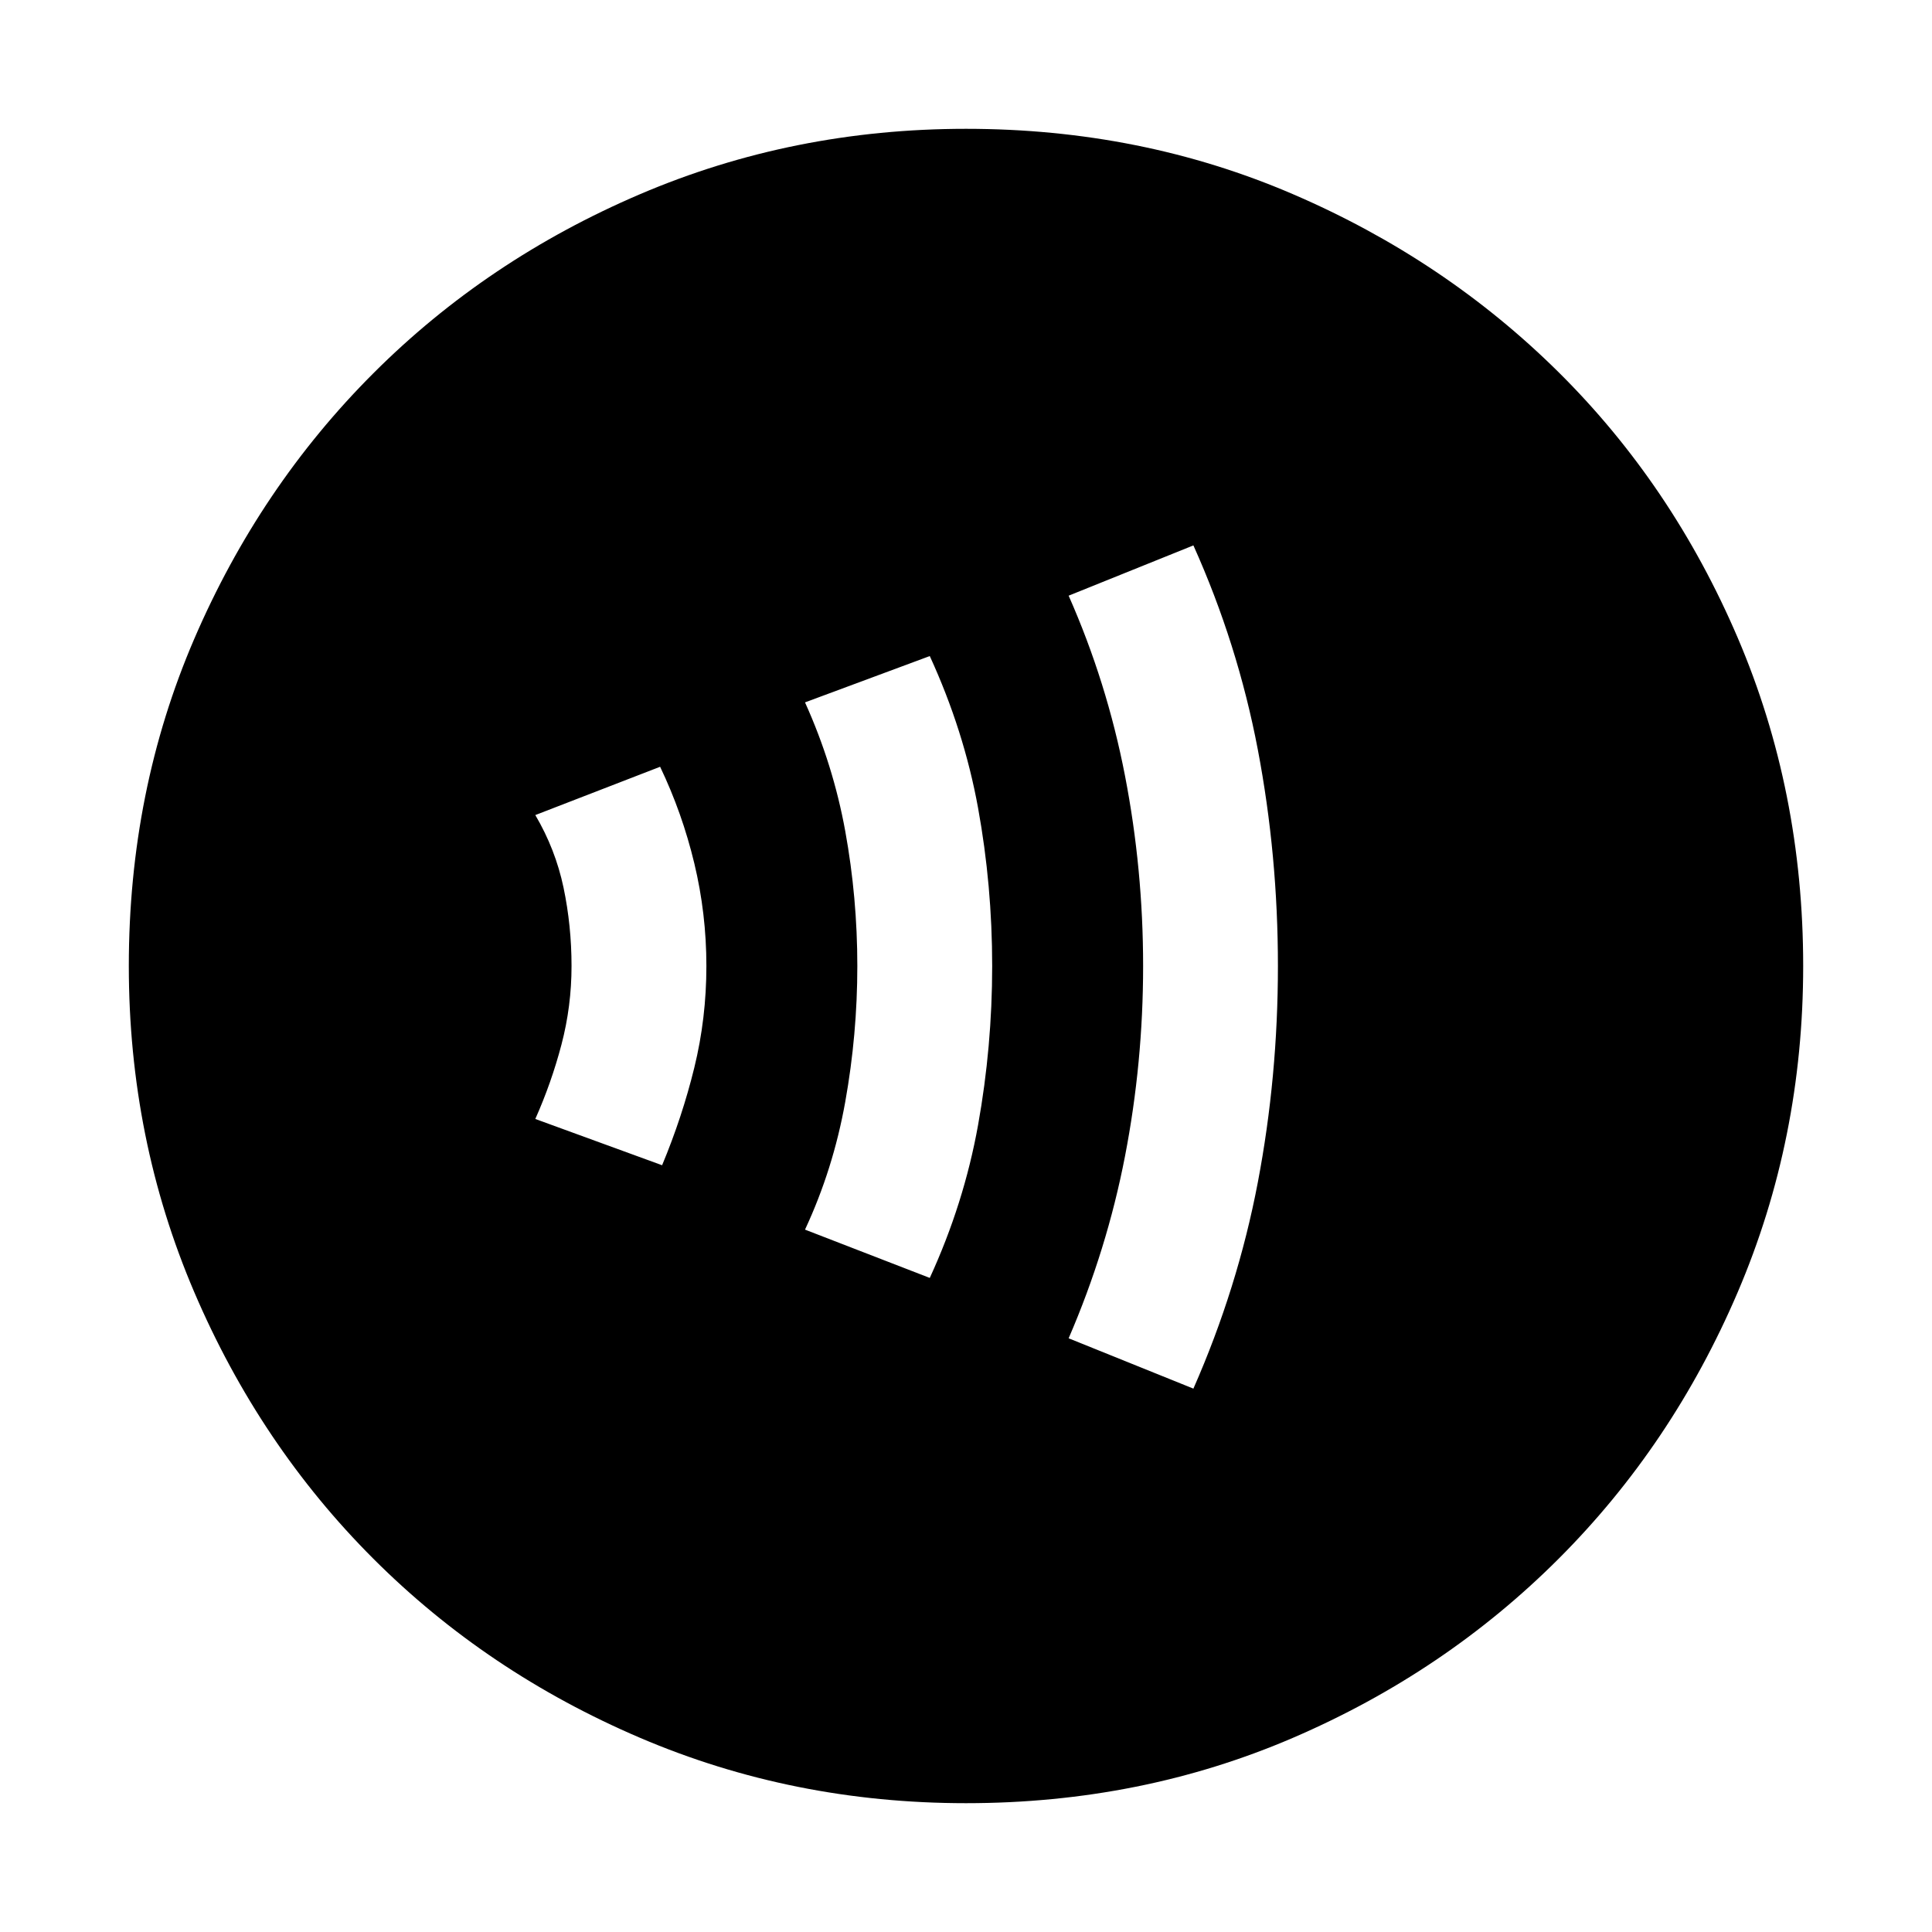 <svg xmlns="http://www.w3.org/2000/svg" height="40" width="40"><path d="M13.708 24.125q.417-1 .667-2.021.25-1.021.25-2.104 0-1.083-.25-2.125t-.708-2l-2.584 1q.417.708.584 1.5.166.792.166 1.625t-.208 1.625q-.208.792-.542 1.542Zm5.542 2.333q.708-1.541 1-3.166.292-1.625.292-3.292 0-1.667-.292-3.271-.292-1.604-1-3.146l-2.583.959q.583 1.291.833 2.666T17.75 20q0 1.417-.25 2.812-.25 1.396-.833 2.646Zm5.458 2.292q.917-2.083 1.334-4.271.416-2.187.416-4.479 0-2.292-.416-4.479-.417-2.188-1.334-4.229l-2.583 1.041q.792 1.792 1.167 3.729.375 1.938.375 3.938t-.375 3.938q-.375 1.937-1.167 3.77ZM20 37.333q-3.583 0-6.75-1.354t-5.521-3.708q-2.354-2.354-3.708-5.521T2.667 20q0-3.625 1.354-6.771t3.708-5.5q2.354-2.354 5.521-3.708T20 2.667q3.625 0 6.771 1.354t5.5 3.687q2.354 2.334 3.708 5.5 1.354 3.167 1.354 6.792 0 3.583-1.354 6.75t-3.708 5.521q-2.354 2.354-5.5 3.708T20 37.333Z"/></svg>
